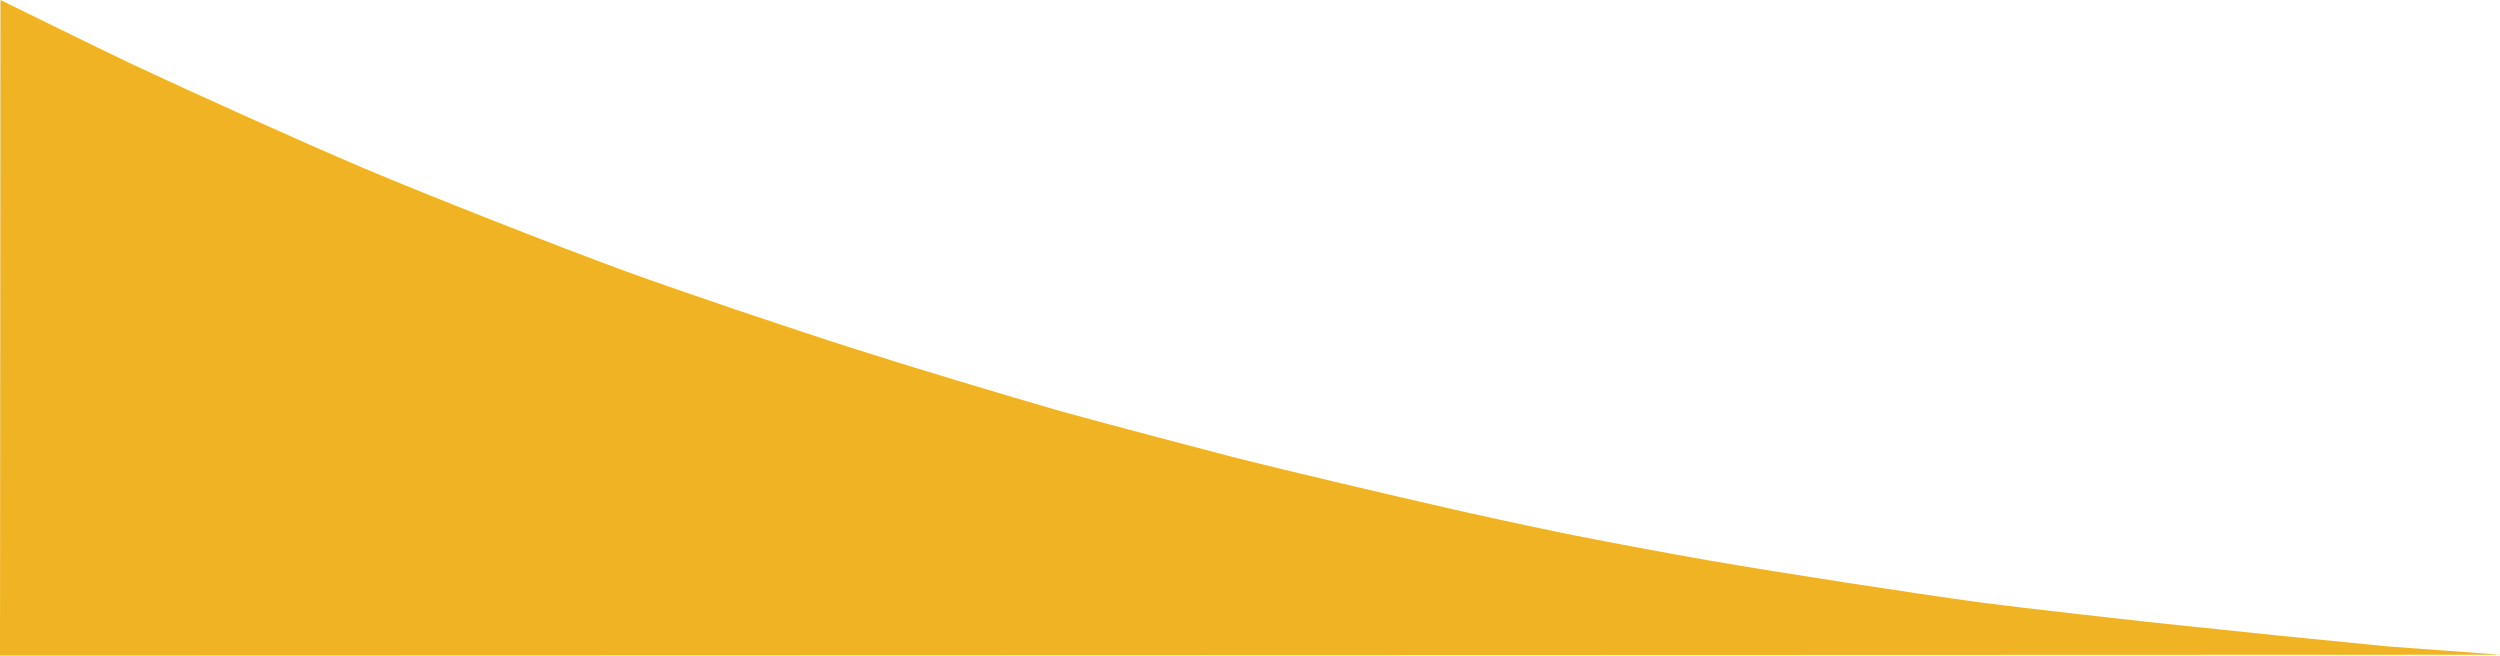<svg version="1.1" baseProfile="tiny" id="Layer_1" xmlns="http://www.w3.org/2000/svg" xmlns:xlink="http://www.w3.org/1999/xlink"
	 x="0px" y="0px" viewBox="0 0 599.1 157.1" overflow="visible" xml:space="preserve">
	 <style>
	 .shadow {
  -webkit-filter: drop-shadow( 3px 3px 2px rgba(0, 0, 0, .7));
  filter: drop-shadow( 3px 3px 2px rgba(0, 0, 0, .7));
  /* Similar syntax to box-shadow */
}
</style>
<g >
	<path class="shadow" fill="#F0B323" d="M0.1,0c10.6,5.2,23.8,11.7,31.8,15.5c13.6,6.4,41.1,18.8,55,24.7c15.6,6.6,47.1,19,63,24.8
		c13.7,5,41.3,14.3,55.2,18.7c12.1,3.9,36.4,11.2,48.6,14.7c10.7,3,32.1,8.6,42.8,11.4c12.3,3.1,37,8.9,49.3,11.7
		c7.2,1.7,21.7,4.8,29,6.3c8.8,1.8,26.5,5.1,35.3,6.6c16.1,2.8,48.5,7.8,64.7,10c9.8,1.3,39.5,4.6,39.5,4.6l31.6,3.3l26.2,2.6
		l27.2,2L0,157.1C0,157.1,0.1,50.8,0.1,0z"/>
</g>
</svg>
